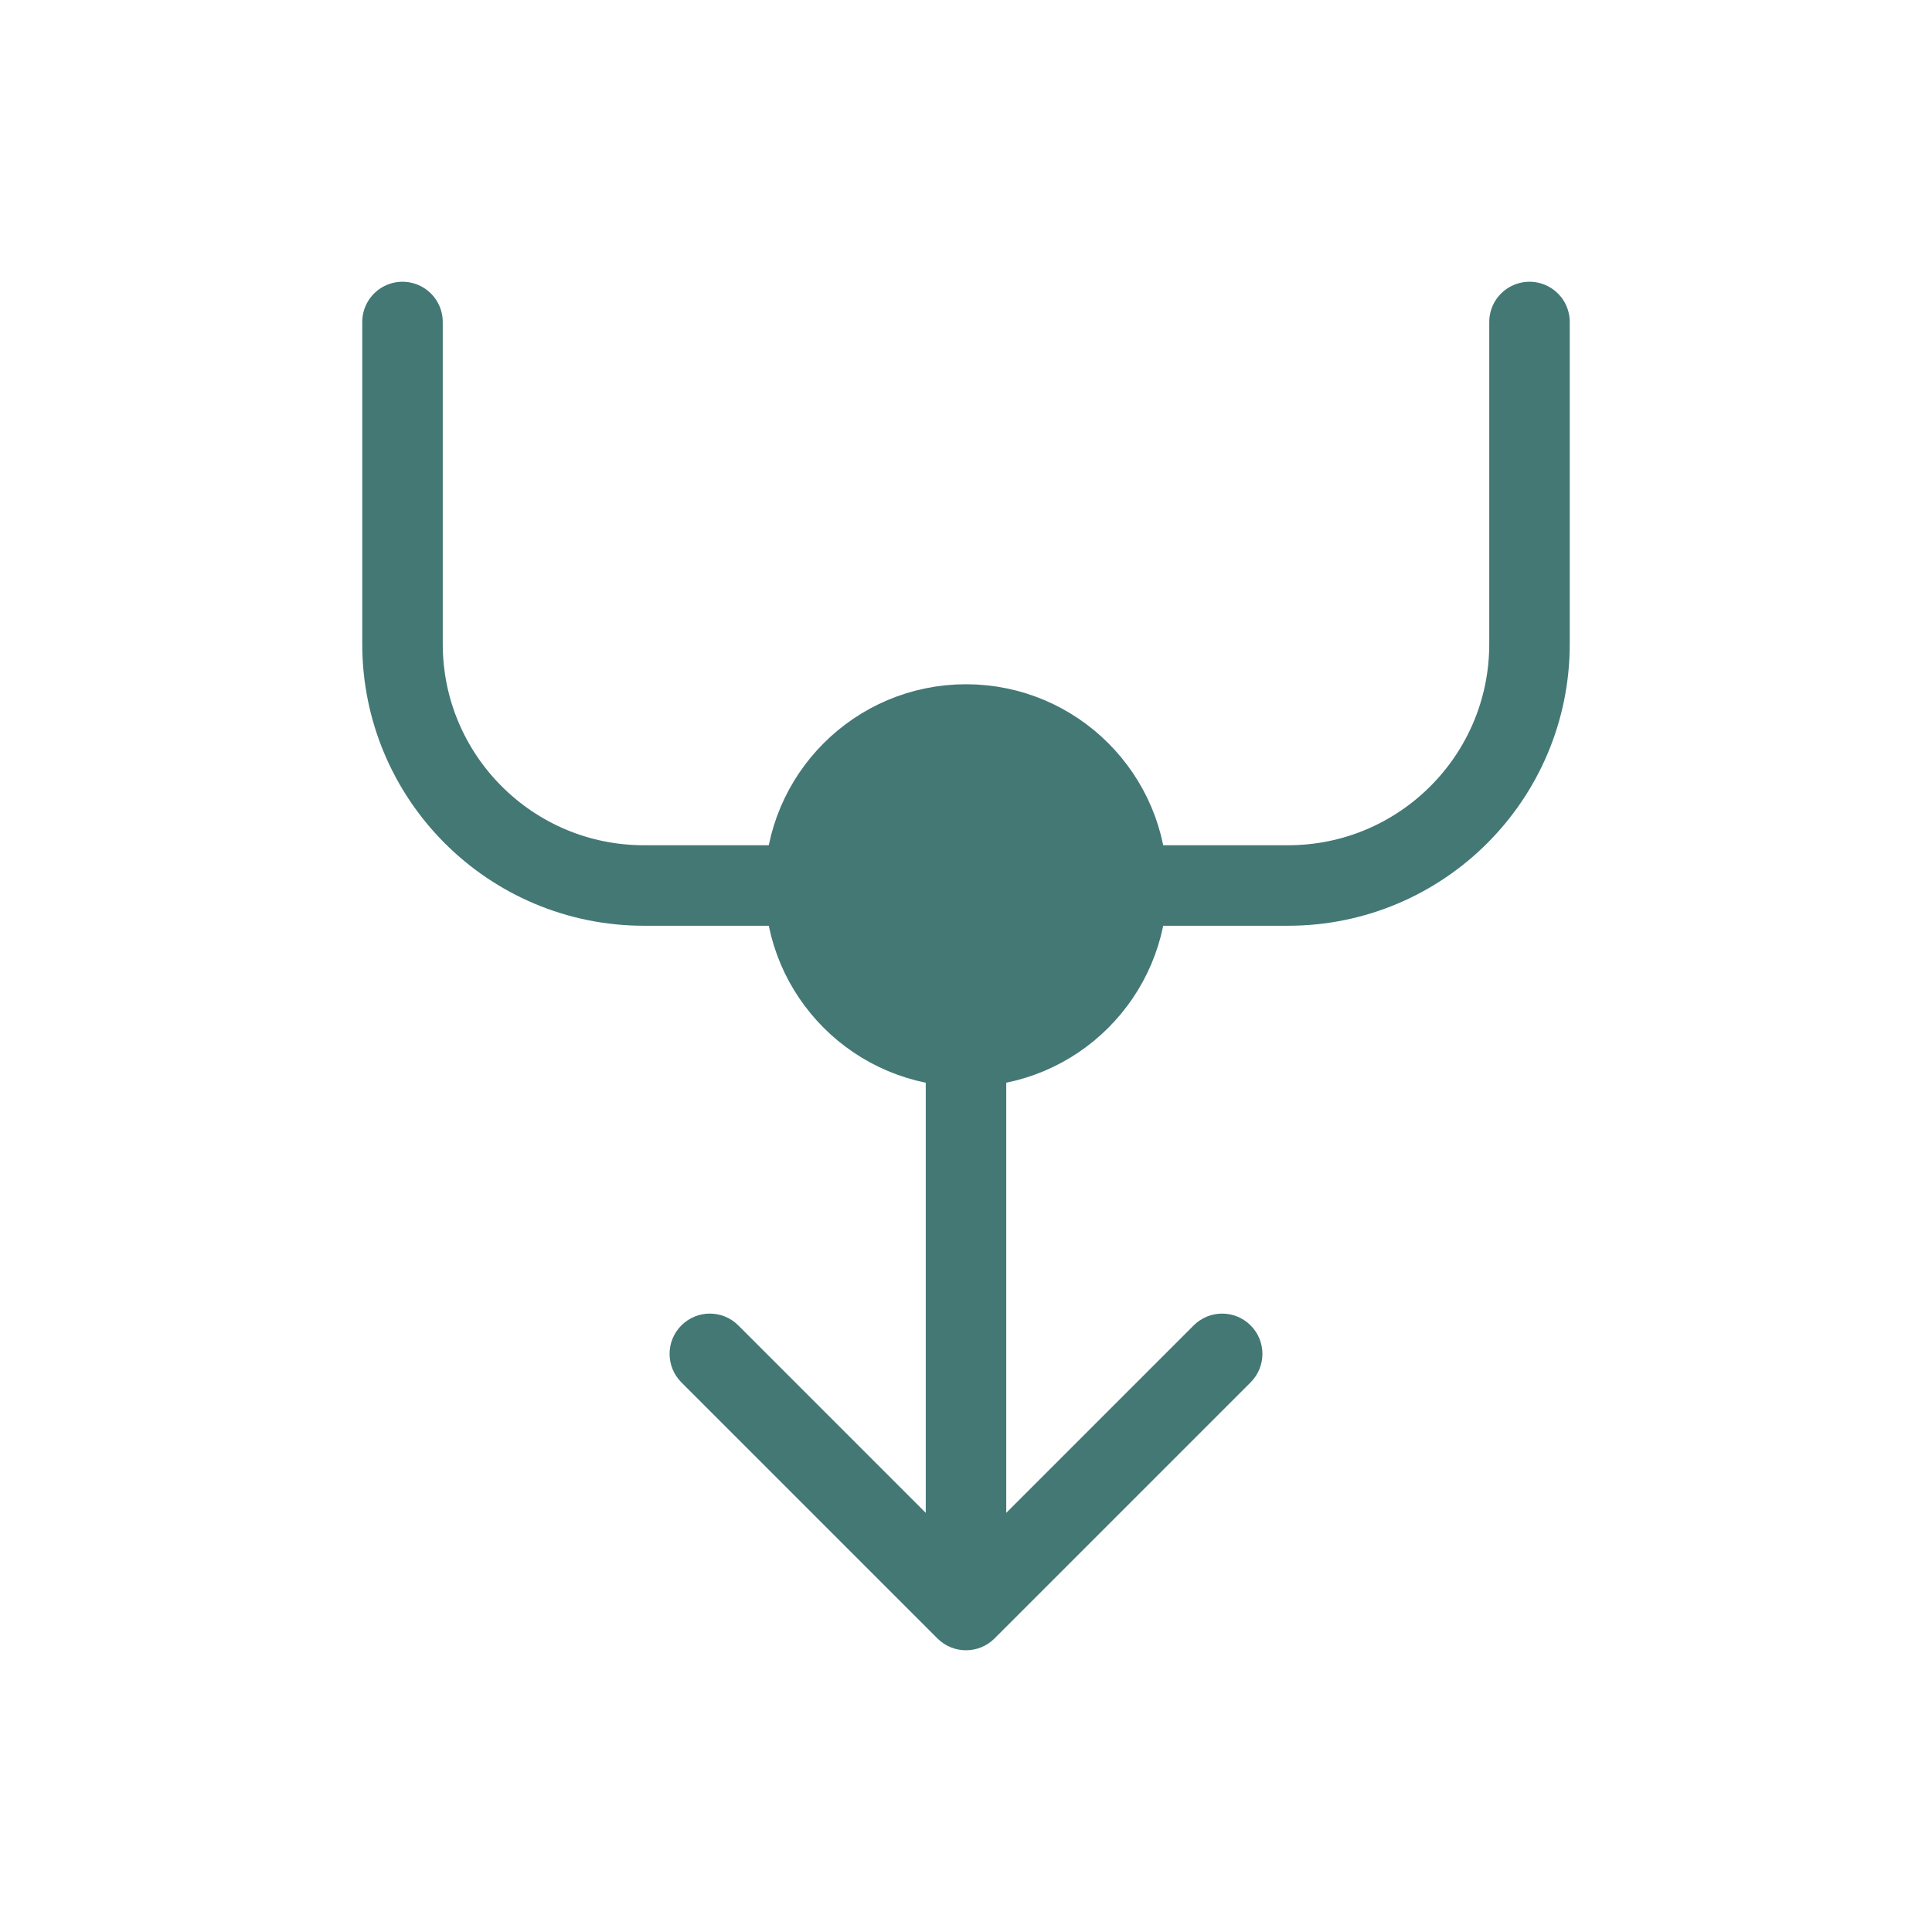 <?xml version='1.0' encoding='utf-8'?>
<svg xmlns="http://www.w3.org/2000/svg" width="24" height="24" viewBox="0 0 24 24" fill="none">
<path d="M5 4V8C5 9.657 6.343 11 8 11H16C17.657 11 19 9.657 19 8V4" stroke="#437875" stroke-linecap="round" class="cstroke" />
<circle cx="12" cy="11" r="2" fill="#437875" stroke="#437875" class="cfill cstroke" />
<path d="M11.646 20.354C11.842 20.549 12.158 20.549 12.354 20.354L15.536 17.172C15.731 16.976 15.731 16.66 15.536 16.465C15.34 16.269 15.024 16.269 14.828 16.465L12 19.293L9.172 16.465C8.976 16.269 8.66 16.269 8.464 16.465C8.269 16.66 8.269 16.976 8.464 17.172L11.646 20.354ZM11.5 13L11.5 20L12.5 20L12.5 13L11.5 13Z" fill="#437875" class="cfill" />
</svg>
